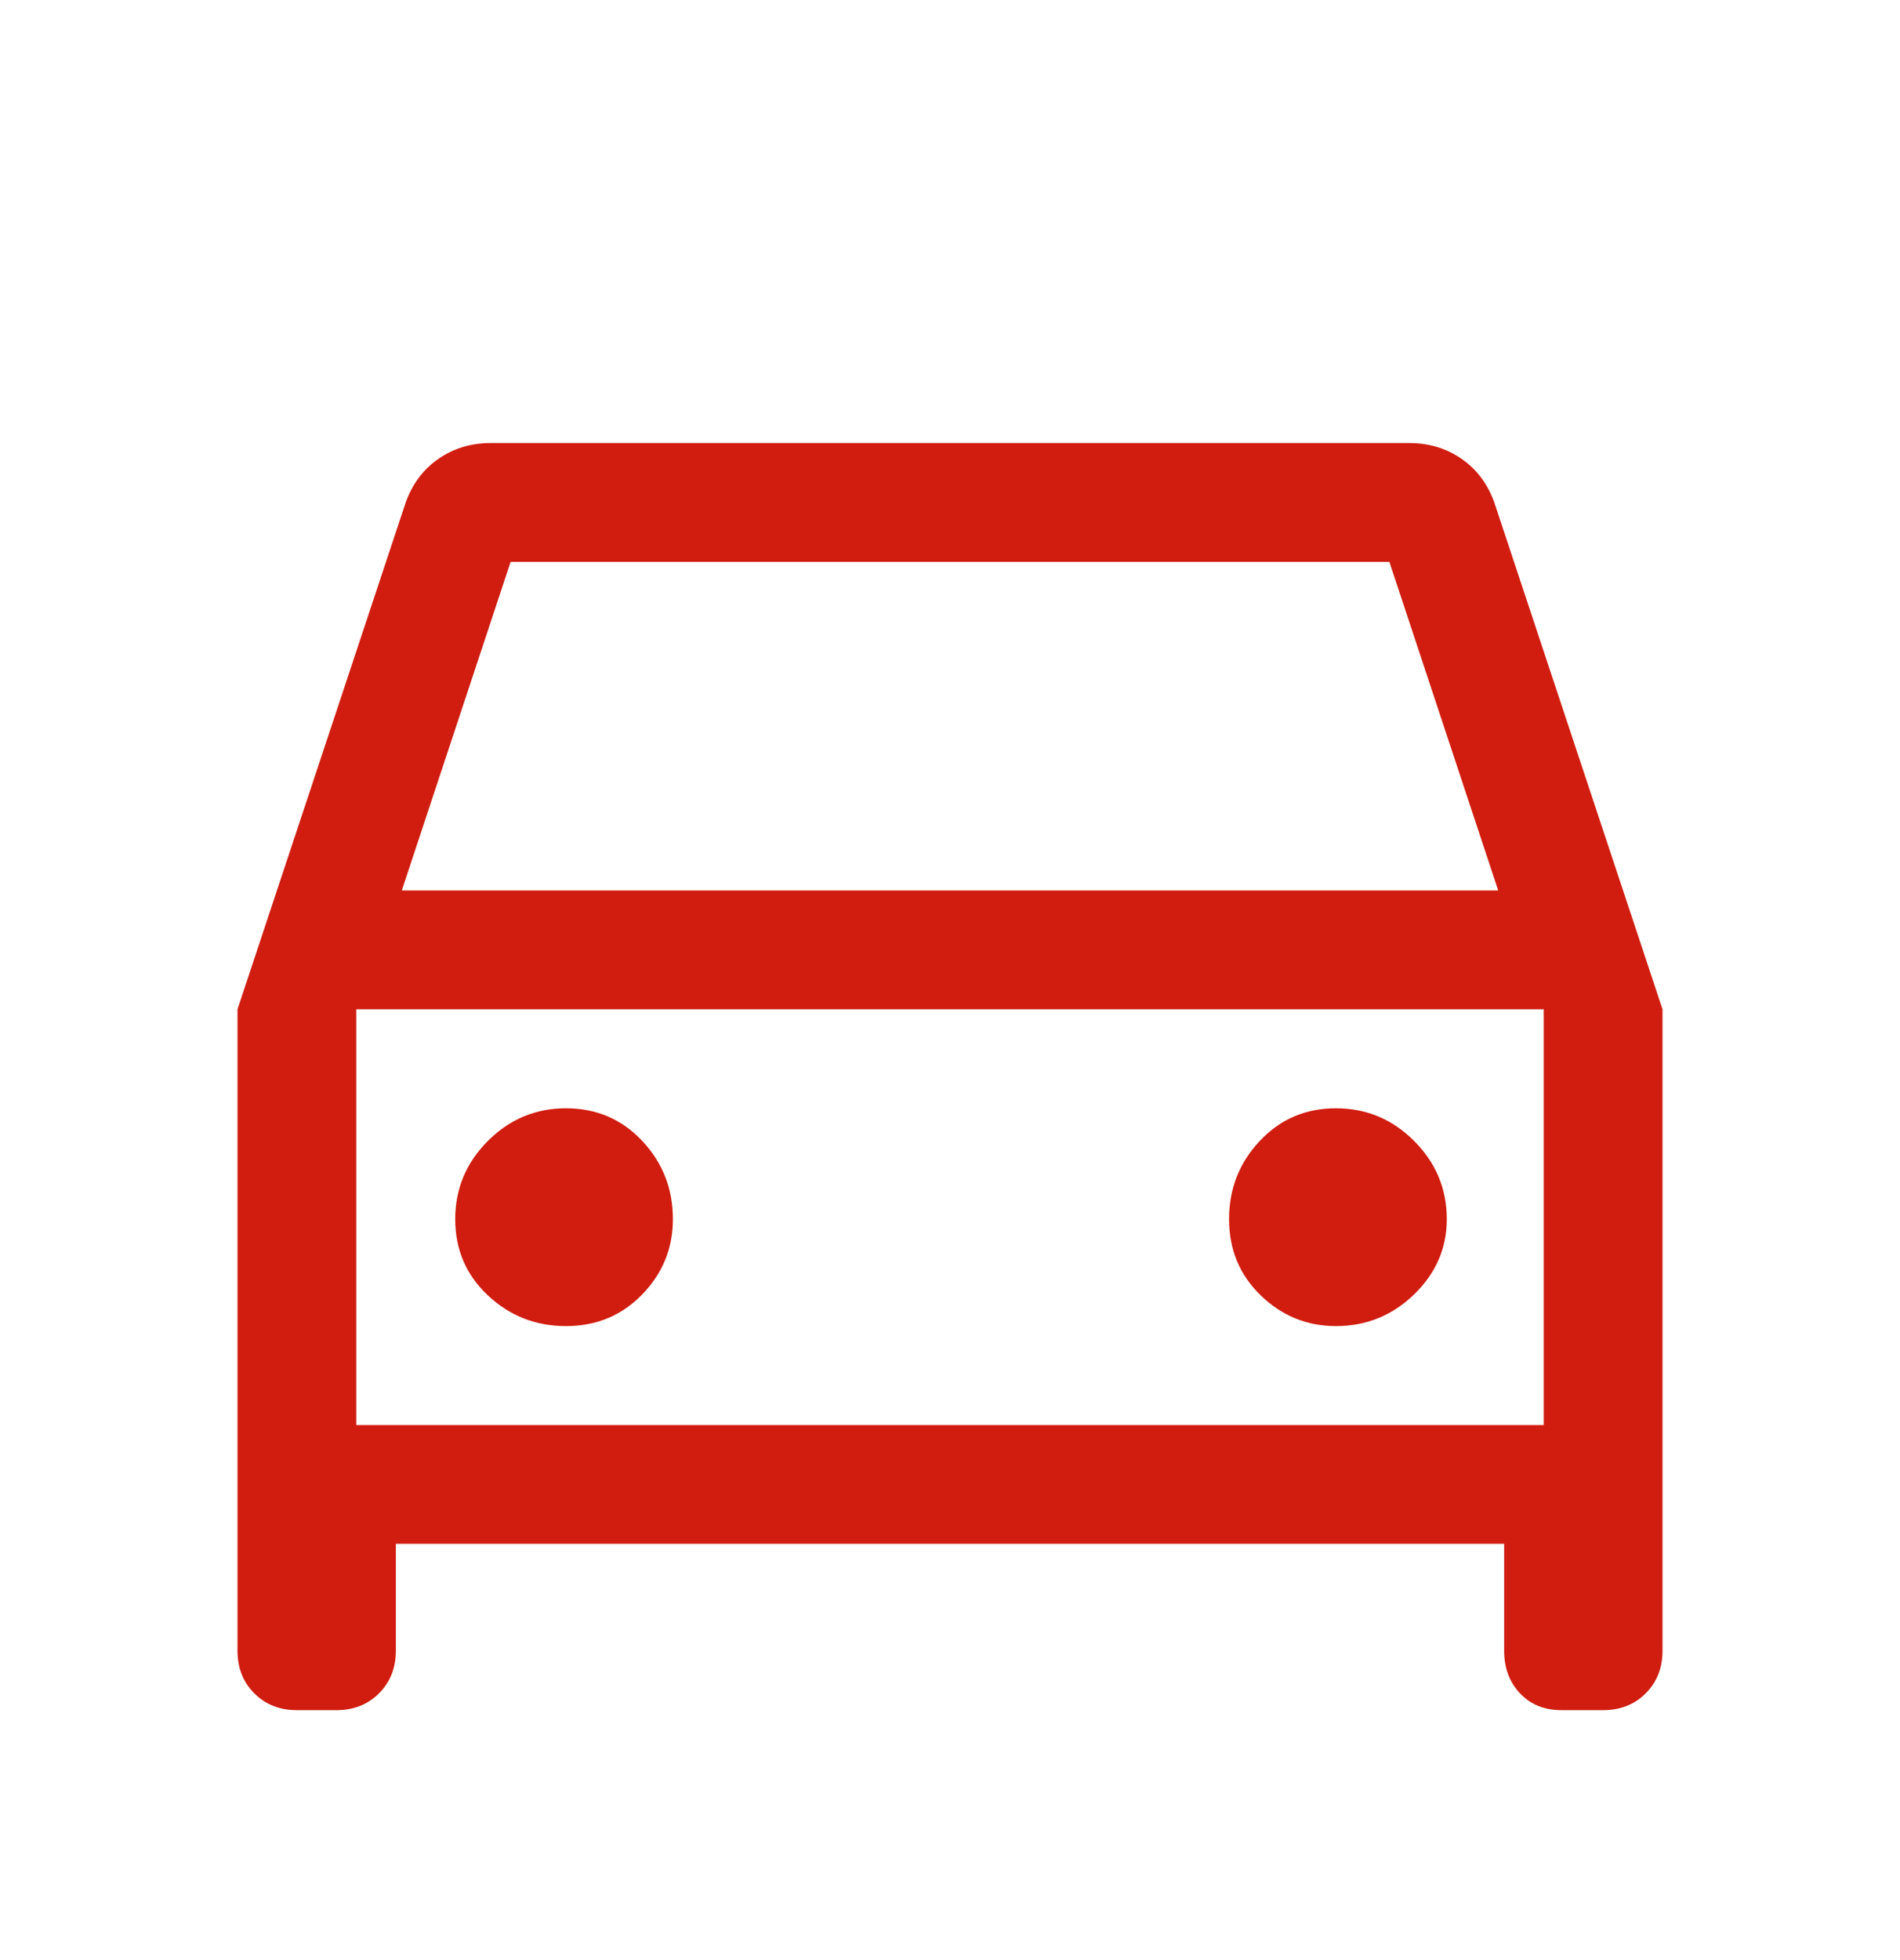 <svg width="32" height="33" viewBox="0 0 32 33" fill="none" xmlns="http://www.w3.org/2000/svg">
<path d="M6.667 25.992V27.792C6.667 28.081 6.572 28.32 6.383 28.509C6.194 28.698 5.956 28.792 5.667 28.792H5C4.711 28.792 4.472 28.698 4.283 28.509C4.094 28.32 4 28.081 4 27.792V16.992L6.833 8.459C6.944 8.148 7.128 7.903 7.383 7.726C7.639 7.548 7.933 7.459 8.267 7.459H23.733C24.067 7.459 24.361 7.548 24.617 7.726C24.872 7.903 25.056 8.148 25.167 8.459L28 16.992V27.792C28 28.081 27.906 28.32 27.717 28.509C27.528 28.698 27.289 28.792 27 28.792H26.3C26.011 28.792 25.778 28.698 25.6 28.509C25.422 28.32 25.333 28.081 25.333 27.792V25.992H6.667ZM6.767 14.992H25.233L23.4 9.459H8.6L6.767 14.992ZM6 16.992V23.992V16.992ZM9.533 22.326C10.044 22.326 10.472 22.148 10.817 21.792C11.161 21.437 11.333 21.015 11.333 20.526C11.333 20.015 11.161 19.576 10.817 19.209C10.472 18.842 10.044 18.659 9.533 18.659C9.022 18.659 8.583 18.842 8.217 19.209C7.85 19.576 7.667 20.015 7.667 20.526C7.667 21.037 7.85 21.465 8.217 21.809C8.583 22.153 9.022 22.326 9.533 22.326ZM22.5 22.326C23.011 22.326 23.45 22.148 23.817 21.792C24.183 21.437 24.367 21.015 24.367 20.526C24.367 20.015 24.183 19.576 23.817 19.209C23.45 18.842 23.011 18.659 22.5 18.659C21.989 18.659 21.561 18.842 21.217 19.209C20.872 19.576 20.7 20.015 20.7 20.526C20.7 21.037 20.878 21.465 21.233 21.809C21.589 22.153 22.011 22.326 22.5 22.326ZM6 23.992H26V16.992H6V23.992Z" fill="#D01D10"/>
</svg>
